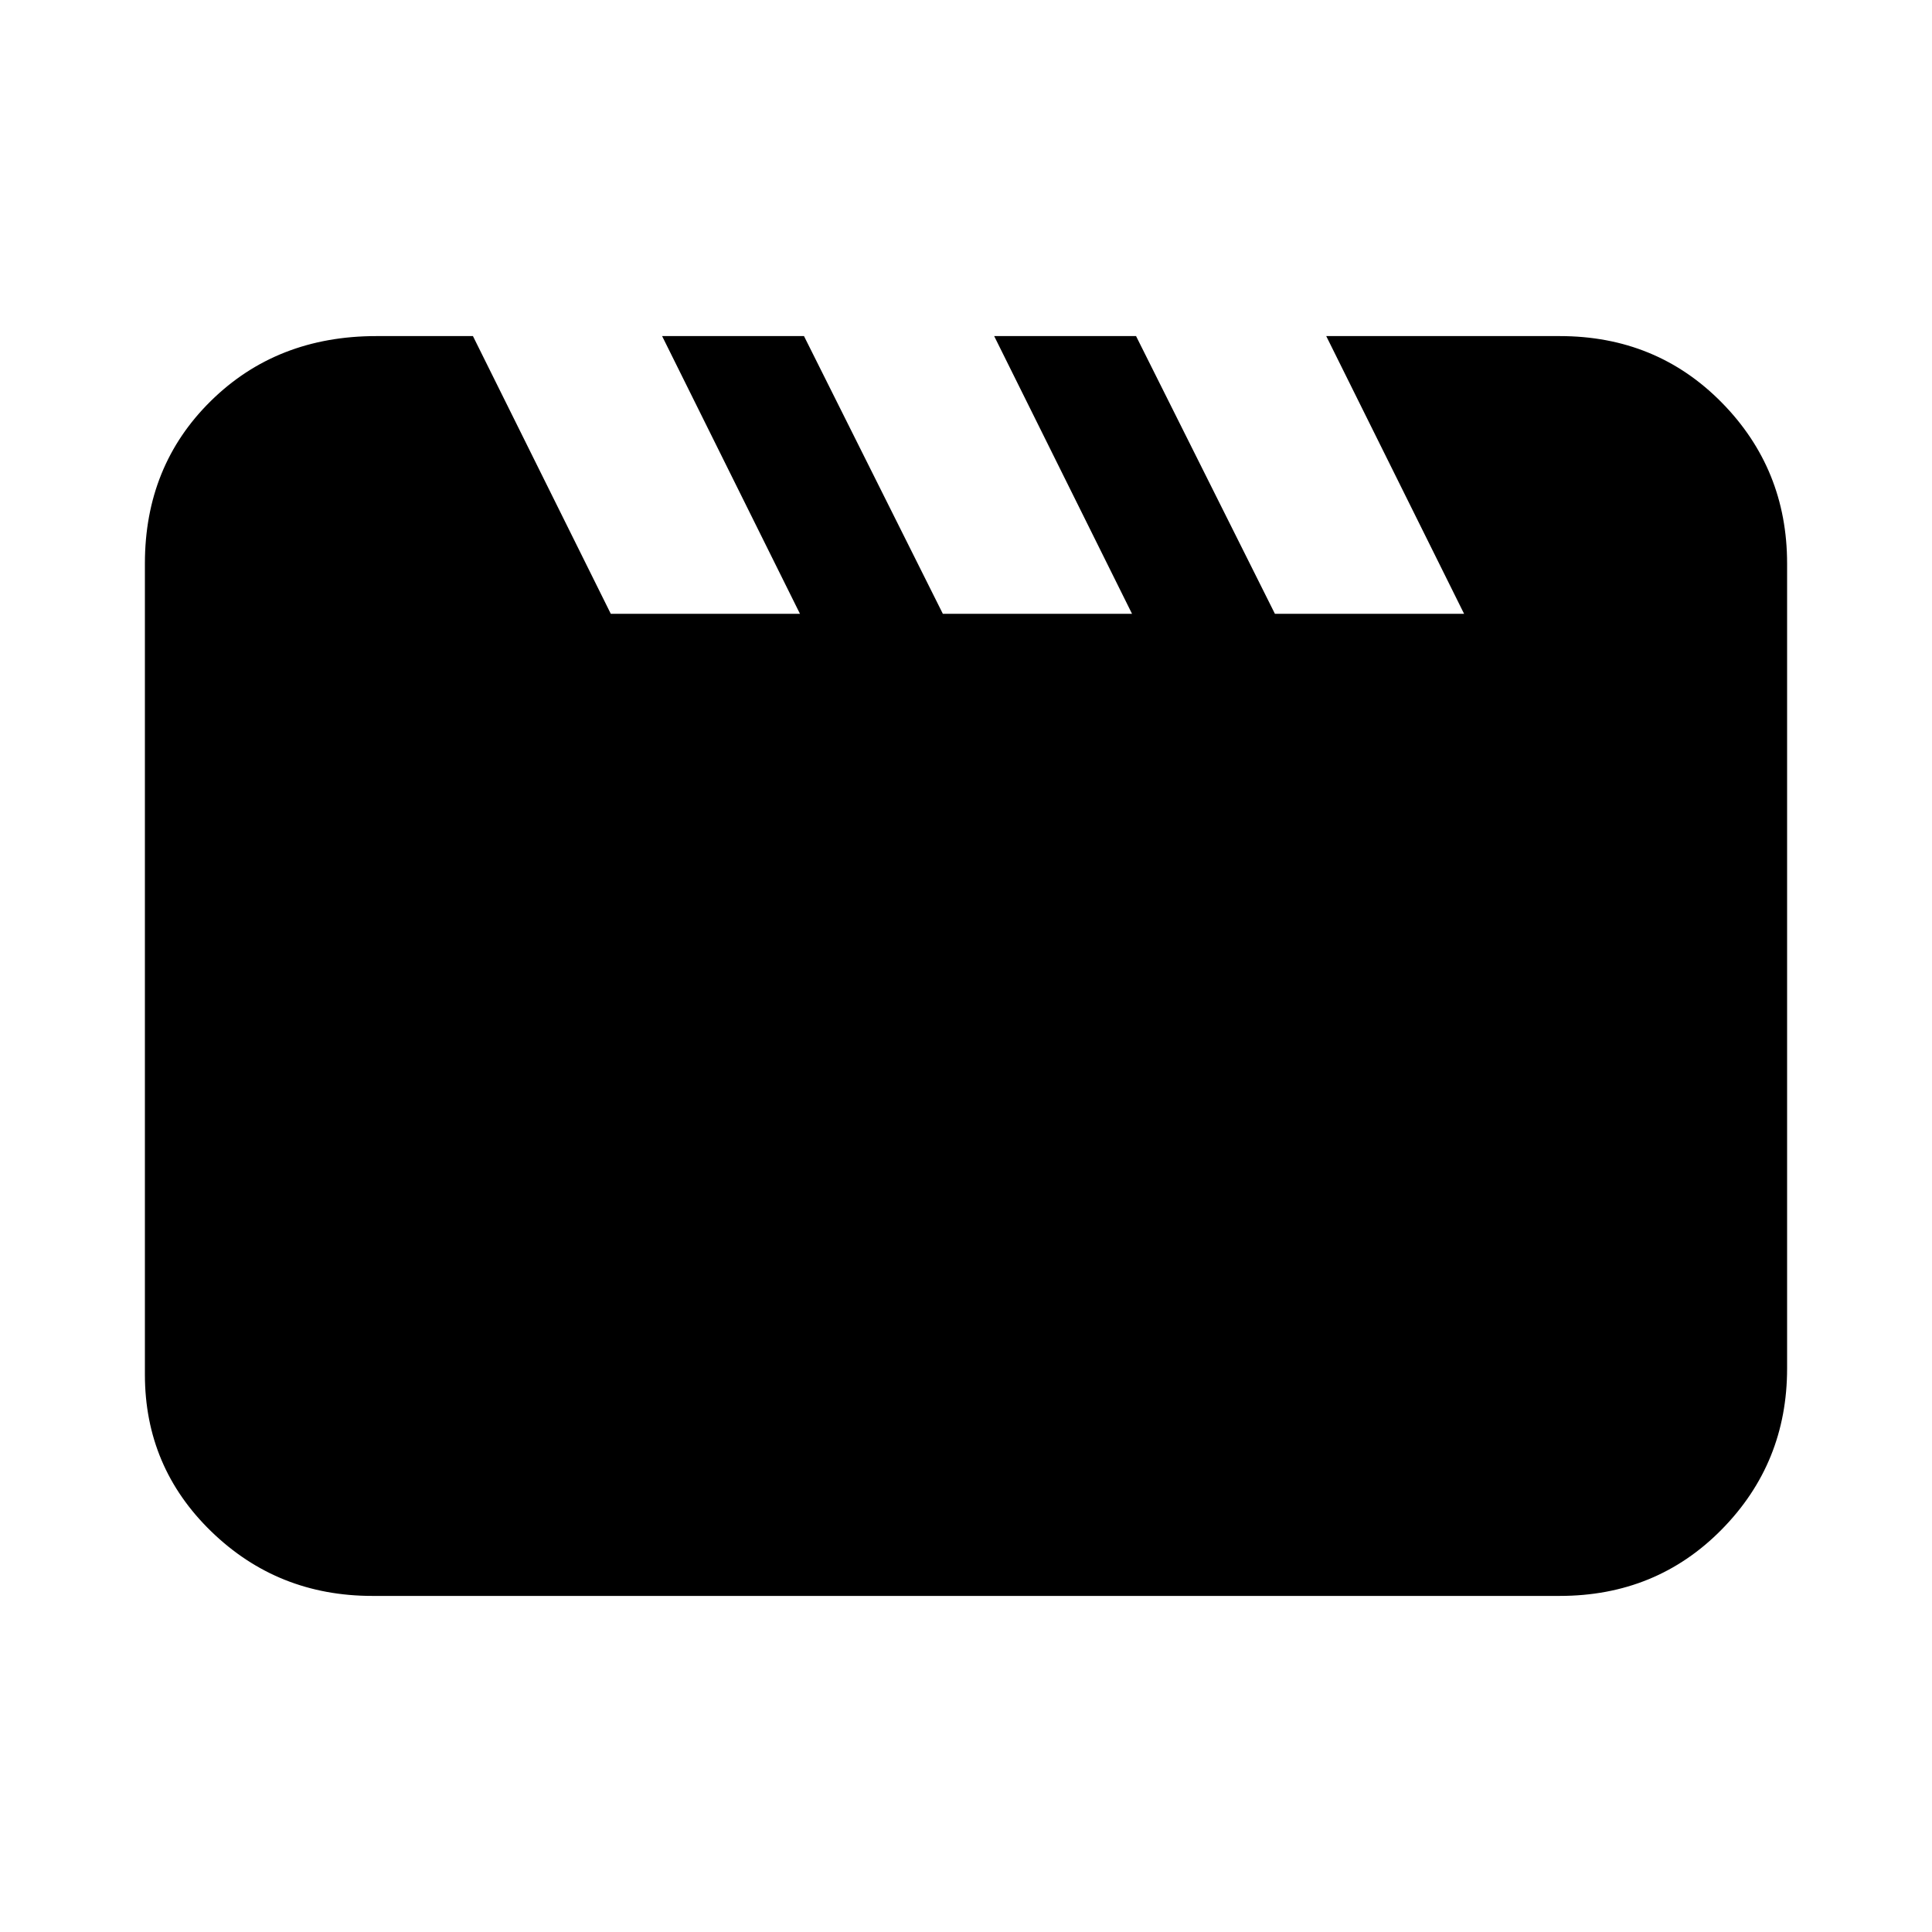 <svg xmlns="http://www.w3.org/2000/svg" height="20" viewBox="0 -960 960 960" width="20"><path d="m235-793 68.5 138h94L329-793h70.5l69 138h94L494-793h70.5l69 138h94L659-793h116q48 0 80.5 33t32.5 80v400q0 47-32.5 80T775-167H185q-47 0-80-32t-33-78v-403q0-48.5 32.75-80.75T187-793h48Z"/></svg>